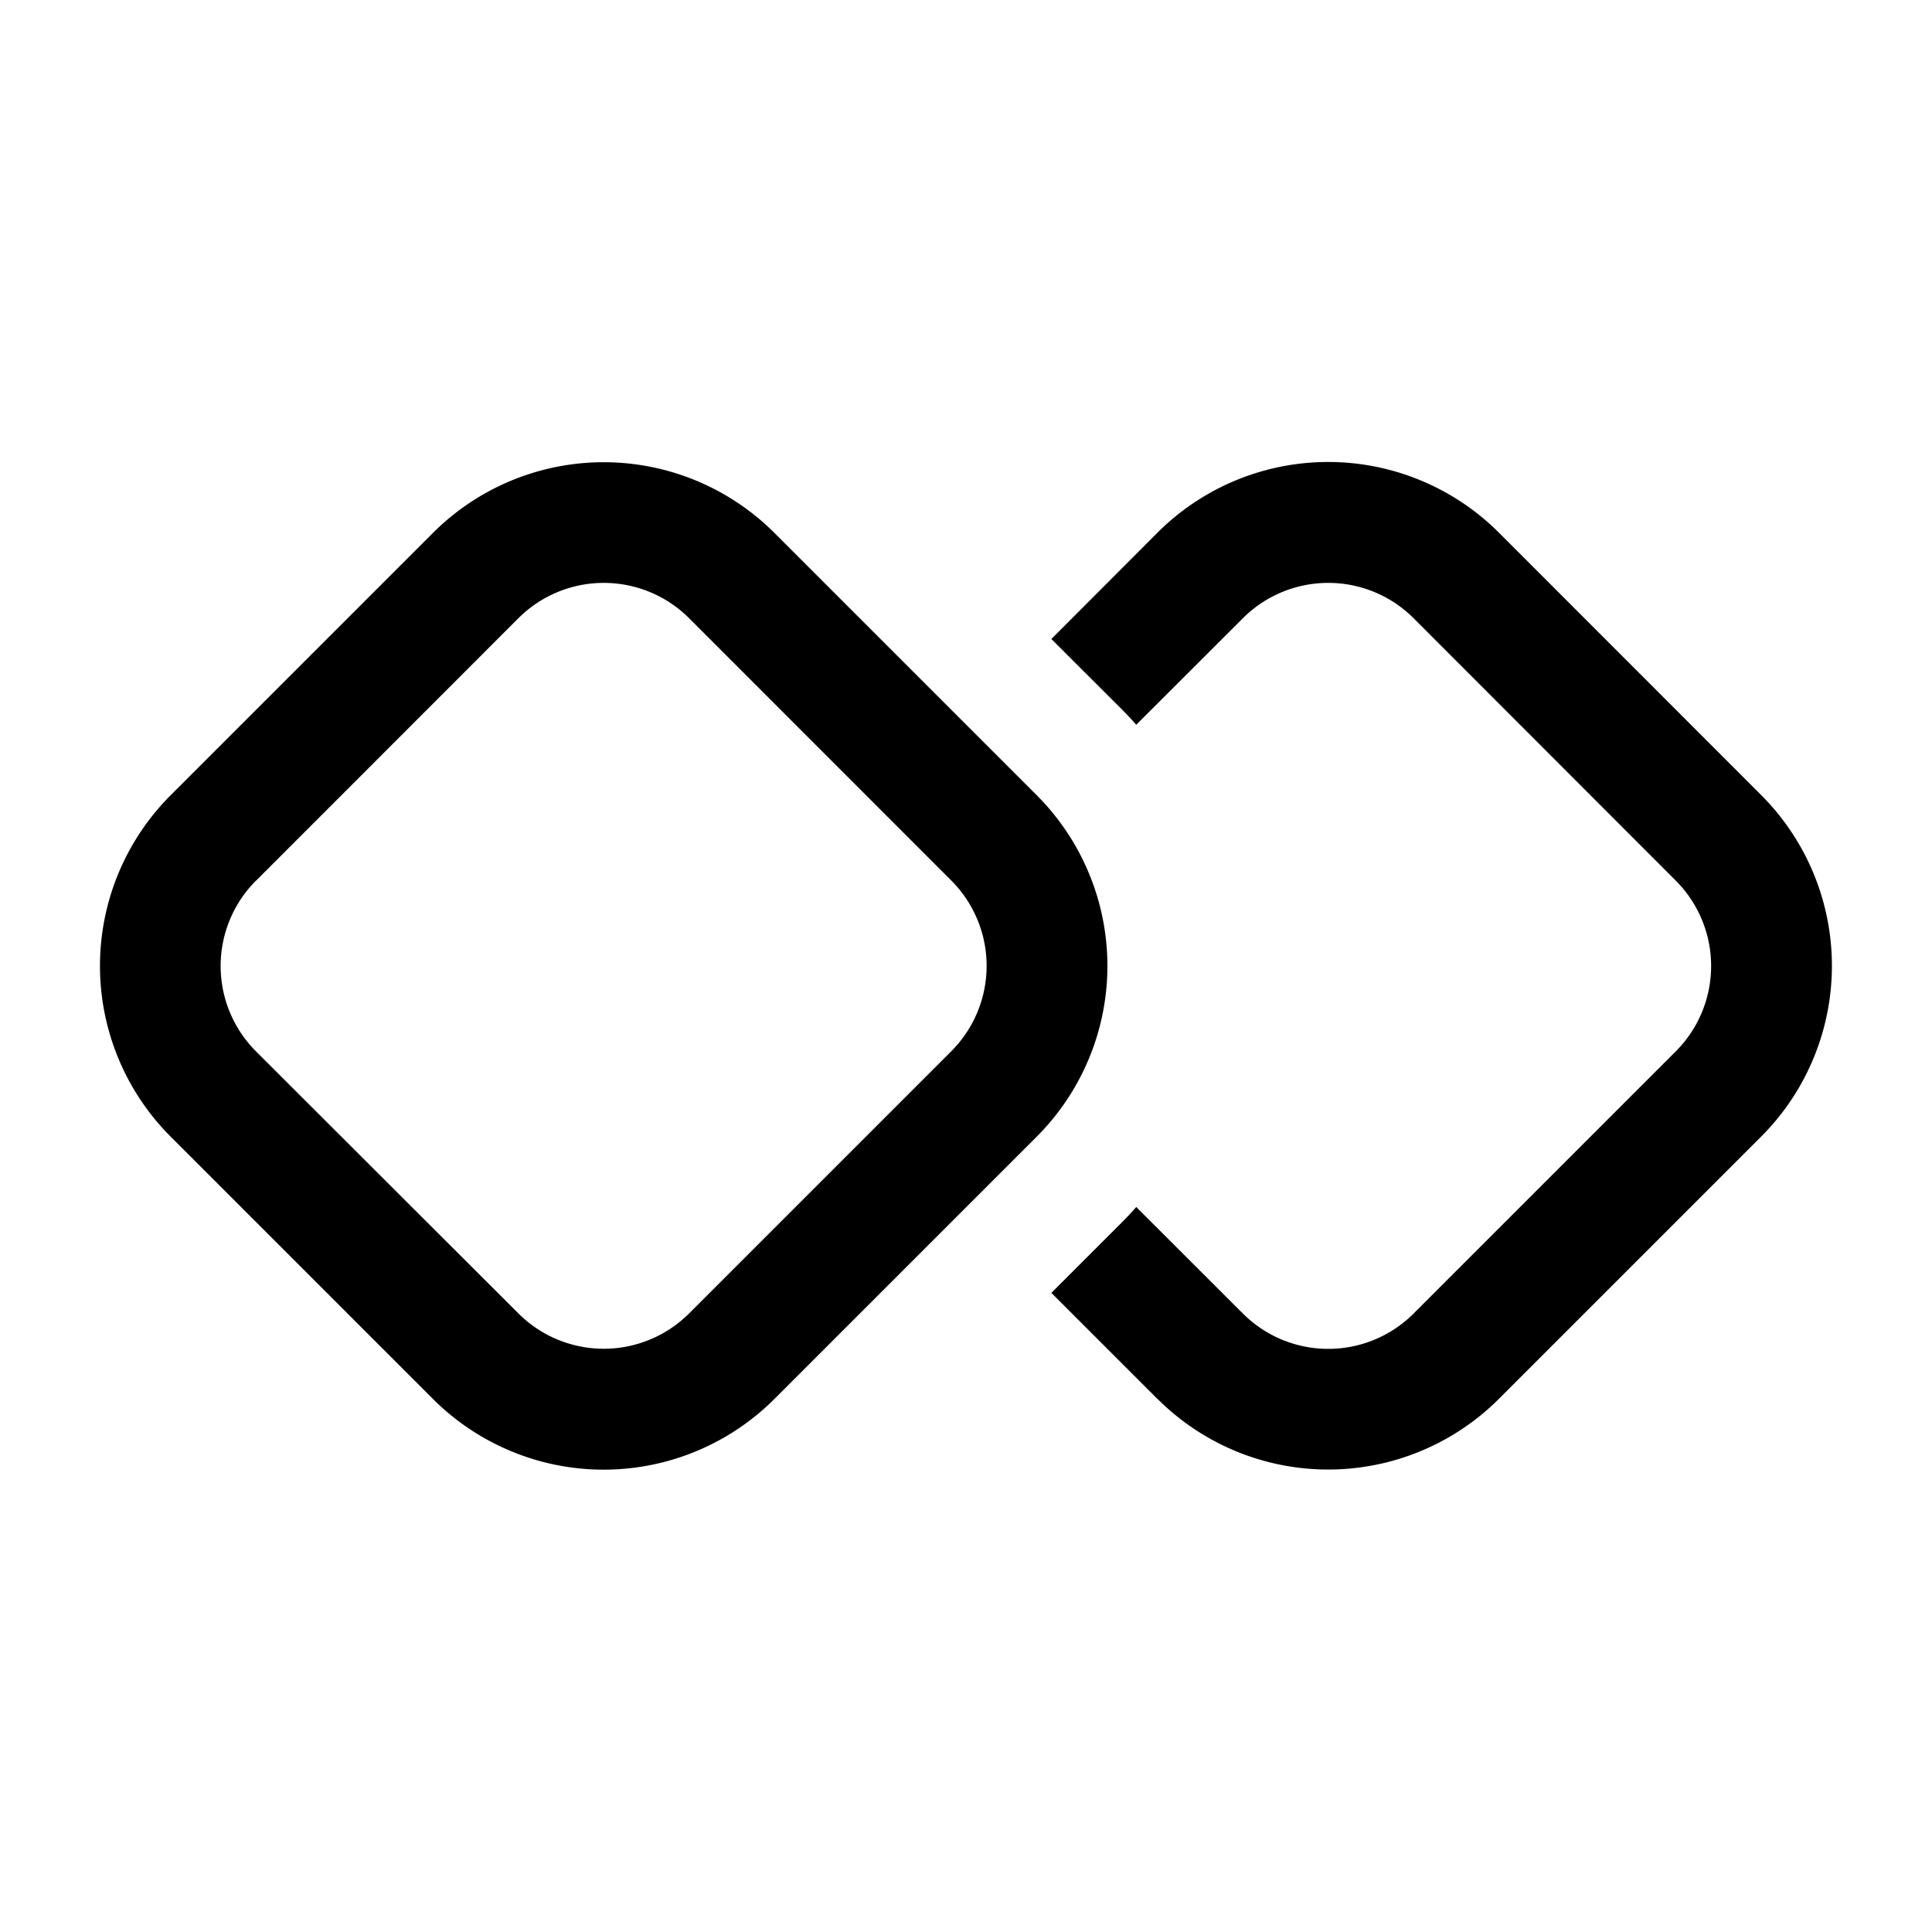 <svg xmlns="http://www.w3.org/2000/svg" viewBox="0 0 16 16"><path fill="currentColor" d="M3.585 4.414 1.414 6.585a2 2 0 0 0 0 2.829l2.171 2.171a2 2 0 0 0 2.829 0l2.171-2.171a2 2 0 0 0 0-2.829L6.414 4.414a2 2 0 0 0-2.829 0M2.121 7.293 4.293 5.12a1 1 0 0 1 1.414 0l2.171 2.172a1 1 0 0 1 0 1.414l-2.171 2.171a1 1 0 0 1-1.414 0L2.12 8.707a1 1 0 0 1 0-1.414zm7.464 4.292-.878-.878.586-.586q.06-.06.117-.125l.883.882a1 1 0 0 0 1.414 0l2.171-2.171a1 1 0 0 0 0-1.414L11.707 5.12a1 1 0 0 0-1.414 0l-.883.882a3 3 0 0 0-.117-.125l-.586-.585.878-.88a2 2 0 0 1 2.829 0l2.171 2.172a2 2 0 0 1 0 2.829l-2.171 2.171a2 2 0 0 1-2.829 0z"/></svg>